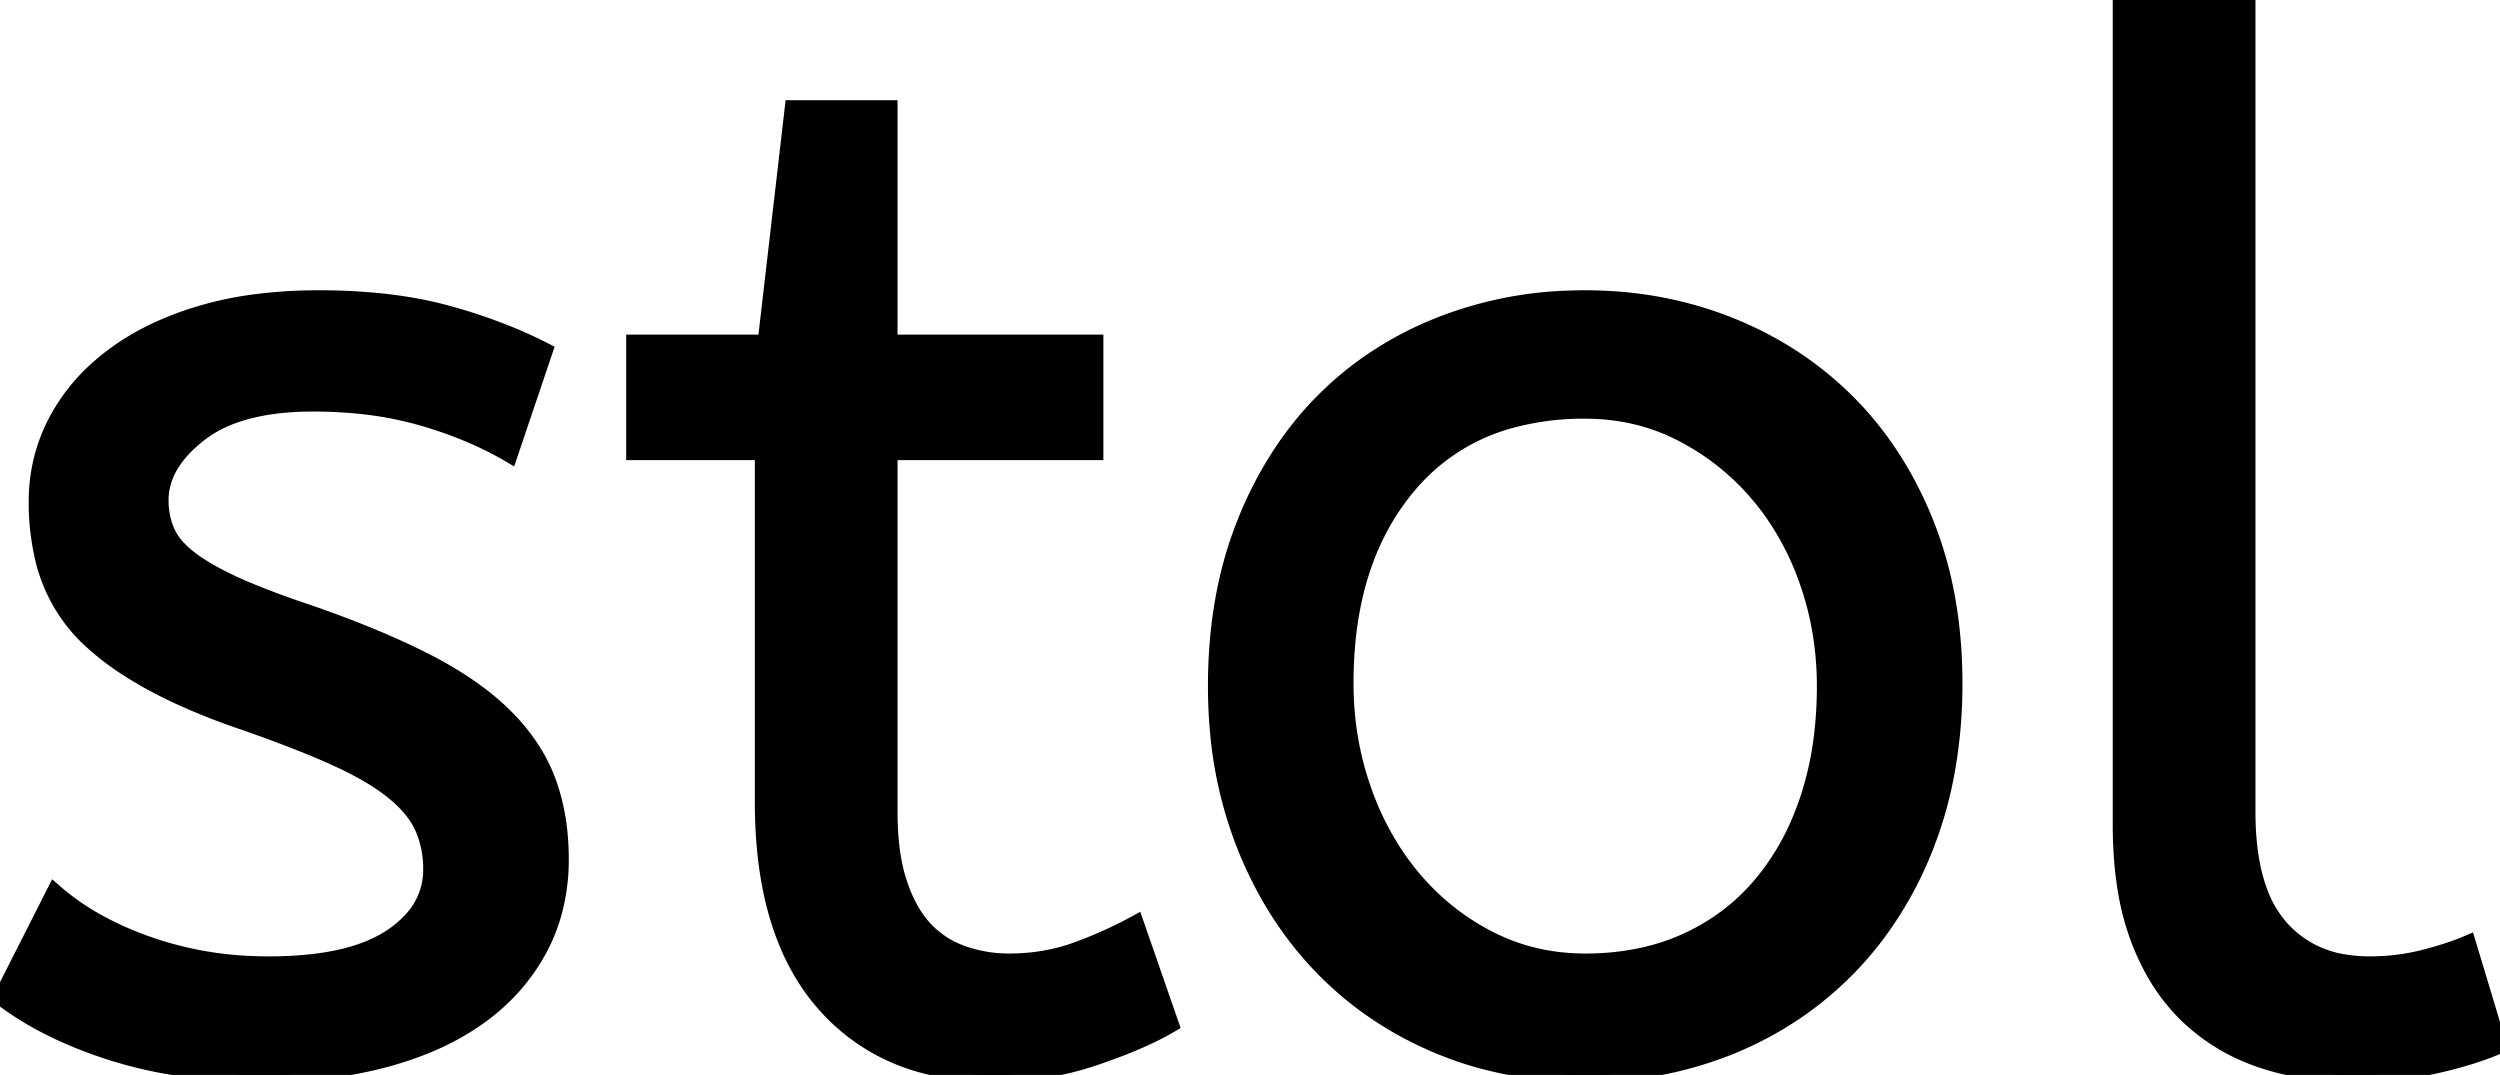 <svg width="167.904" height="72.193" viewBox="0 0 167.904 72.193" xmlns="http://www.w3.org/2000/svg"><g id="svgGroup" stroke-linecap="round" fill-rule="evenodd" font-size="9pt" stroke="#000" stroke-width="0.25mm" fill="black" style="stroke:#000;stroke-width:0.25mm;fill:black"><path d="M 0 67.008 L 3.648 59.808 A 16.706 16.706 0 0 0 6.866 62.019 A 22.389 22.389 0 0 0 9.936 63.36 A 23.799 23.799 0 0 0 17.109 64.688 A 27.232 27.232 0 0 0 18.048 64.704 A 26.028 26.028 0 0 0 21.007 64.547 Q 24.066 64.196 25.953 63.057 A 7.429 7.429 0 0 0 26.16 62.928 A 7.151 7.151 0 0 0 27.632 61.687 A 4.85 4.85 0 0 0 28.896 58.368 A 6.923 6.923 0 0 0 28.527 56.095 A 6.524 6.524 0 0 0 28.368 55.68 A 5.162 5.162 0 0 0 27.683 54.531 Q 27.188 53.892 26.448 53.28 A 12.087 12.087 0 0 0 25.262 52.423 Q 24.605 52.002 23.81 51.588 A 26.325 26.325 0 0 0 22.656 51.024 Q 20.256 49.92 16.416 48.576 A 45.222 45.222 0 0 1 12.332 46.987 Q 10.314 46.078 8.714 45.065 A 18.121 18.121 0 0 1 5.856 42.864 A 10.893 10.893 0 0 1 2.755 37.186 A 16.264 16.264 0 0 1 2.4 33.696 Q 2.4 30.816 3.696 28.32 A 12.712 12.712 0 0 1 6.563 24.676 A 15.159 15.159 0 0 1 7.44 23.952 A 16.637 16.637 0 0 1 10.719 22.017 A 21.758 21.758 0 0 1 13.392 21.024 A 23.964 23.964 0 0 1 17.368 20.204 A 32.943 32.943 0 0 1 21.408 19.968 A 40.447 40.447 0 0 1 25.462 20.161 Q 27.921 20.409 30 20.976 A 37 37 0 0 1 34.135 22.359 A 30.252 30.252 0 0 1 36.672 23.52 L 34.272 30.624 Q 31.68 29.088 28.368 28.128 A 24.023 24.023 0 0 0 24.064 27.314 A 30.564 30.564 0 0 0 21.024 27.168 Q 17.822 27.168 15.607 27.998 A 8.169 8.169 0 0 0 13.44 29.184 Q 10.848 31.2 10.848 33.6 A 5.345 5.345 0 0 0 11.034 35.028 A 4.732 4.732 0 0 0 11.28 35.712 Q 11.639 36.51 12.496 37.242 A 7.442 7.442 0 0 0 12.864 37.536 Q 14.016 38.4 15.936 39.264 Q 17.256 39.858 19.03 40.497 A 74.702 74.702 0 0 0 20.736 41.088 Q 25.44 42.72 28.704 44.4 Q 31.968 46.08 33.984 48.096 A 13.283 13.283 0 0 1 35.844 50.401 A 10.939 10.939 0 0 1 36.864 52.464 A 14.028 14.028 0 0 1 37.626 55.778 A 17.525 17.525 0 0 1 37.728 57.696 A 13.47 13.47 0 0 1 37.22 61.449 A 11.746 11.746 0 0 1 36.288 63.744 Q 34.848 66.432 32.256 68.304 A 17.235 17.235 0 0 1 28.89 70.18 A 22.823 22.823 0 0 1 25.968 71.184 A 28.211 28.211 0 0 1 21.291 72.026 A 36.233 36.233 0 0 1 17.76 72.192 A 39.459 39.459 0 0 1 12.473 71.854 A 29.294 29.294 0 0 1 7.488 70.752 Q 2.976 69.312 0 67.008 Z M 51.36 22.944 L 53.184 7.2 L 59.808 7.2 L 59.808 22.944 L 73.632 22.944 L 73.632 30.432 L 59.808 30.432 L 59.808 54.528 A 20.808 20.808 0 0 0 59.896 56.495 Q 60.042 58.032 60.432 59.232 A 10.524 10.524 0 0 0 61.01 60.665 Q 61.485 61.62 62.112 62.304 Q 63.168 63.456 64.656 63.984 Q 66.144 64.512 67.776 64.512 Q 70.176 64.512 72.288 63.744 Q 74.4 62.976 76.32 61.92 L 78.72 68.832 Q 76.8 69.984 73.536 71.088 Q 70.272 72.192 66.72 72.192 A 17.762 17.762 0 0 1 61.745 71.53 A 13.393 13.393 0 0 1 55.344 67.488 Q 51.914 63.624 51.301 56.91 A 33.636 33.636 0 0 1 51.168 53.856 L 51.168 30.432 L 42.528 30.432 L 42.528 22.944 L 51.36 22.944 Z M 151.008 0 L 151.008 54.528 Q 151.008 57.639 151.786 59.782 A 7.654 7.654 0 0 0 153.168 62.208 A 7.069 7.069 0 0 0 157.568 64.585 A 10.295 10.295 0 0 0 159.168 64.704 Q 160.992 64.704 162.72 64.272 Q 164.448 63.84 165.792 63.264 L 167.904 70.272 A 17.425 17.425 0 0 1 166.365 70.864 Q 165.601 71.12 164.724 71.35 A 33.579 33.579 0 0 1 163.632 71.616 A 22.864 22.864 0 0 1 160.603 72.082 A 29.293 29.293 0 0 1 158.016 72.192 A 20.562 20.562 0 0 1 154.07 71.826 A 17.336 17.336 0 0 1 151.824 71.232 Q 148.992 70.272 146.88 68.256 A 12.75 12.75 0 0 1 144.501 65.114 A 16.314 16.314 0 0 1 143.568 63.072 A 17.176 17.176 0 0 1 142.727 59.925 Q 142.458 58.376 142.39 56.601 A 31.915 31.915 0 0 1 142.368 55.392 L 142.368 0 L 151.008 0 Z M 81.6 46.08 Q 81.6 40.032 83.52 35.184 A 25.732 25.732 0 0 1 86.464 29.705 A 22.333 22.333 0 0 1 88.752 26.976 Q 92.064 23.616 96.624 21.792 A 25.902 25.902 0 0 1 105.318 19.99 A 29.908 29.908 0 0 1 106.464 19.968 Q 111.648 19.968 116.208 21.792 Q 120.768 23.616 124.128 26.976 Q 127.488 30.336 129.408 35.136 Q 131.328 39.936 131.328 45.888 A 32.711 32.711 0 0 1 130.736 52.235 A 26.702 26.702 0 0 1 129.456 56.688 A 25.115 25.115 0 0 1 125.996 62.938 A 22.872 22.872 0 0 1 124.224 64.992 Q 120.864 68.448 116.304 70.32 A 25.375 25.375 0 0 1 107.448 72.176 A 29.231 29.231 0 0 1 106.464 72.192 A 26.392 26.392 0 0 1 99.458 71.285 A 23.662 23.662 0 0 1 96.528 70.272 Q 91.968 68.352 88.656 64.896 Q 85.344 61.44 83.472 56.64 A 27.573 27.573 0 0 1 81.724 48.986 A 33.314 33.314 0 0 1 81.6 46.08 Z M 122.496 46.08 Q 122.496 42.336 121.296 38.976 A 18.781 18.781 0 0 0 119.016 34.507 A 17.006 17.006 0 0 0 117.936 33.12 Q 115.776 30.624 112.848 29.136 Q 109.92 27.648 106.464 27.648 A 18.479 18.479 0 0 0 101.447 28.293 A 13.475 13.475 0 0 0 94.656 32.64 Q 90.593 37.442 90.438 45.264 A 31.554 31.554 0 0 0 90.432 45.888 Q 90.432 49.632 91.632 53.04 A 19.326 19.326 0 0 0 93.853 57.493 A 17.425 17.425 0 0 0 94.992 58.992 Q 97.152 61.536 100.08 63.024 Q 103.008 64.512 106.464 64.512 A 17.942 17.942 0 0 0 110.225 64.133 A 14.578 14.578 0 0 0 113.184 63.168 Q 116.16 61.824 118.224 59.376 A 16.671 16.671 0 0 0 120.863 54.994 A 19.873 19.873 0 0 0 121.392 53.568 A 21.886 21.886 0 0 0 122.337 49.098 A 27.847 27.847 0 0 0 122.496 46.08 Z" vector-effect="non-scaling-stroke"/></g></svg>